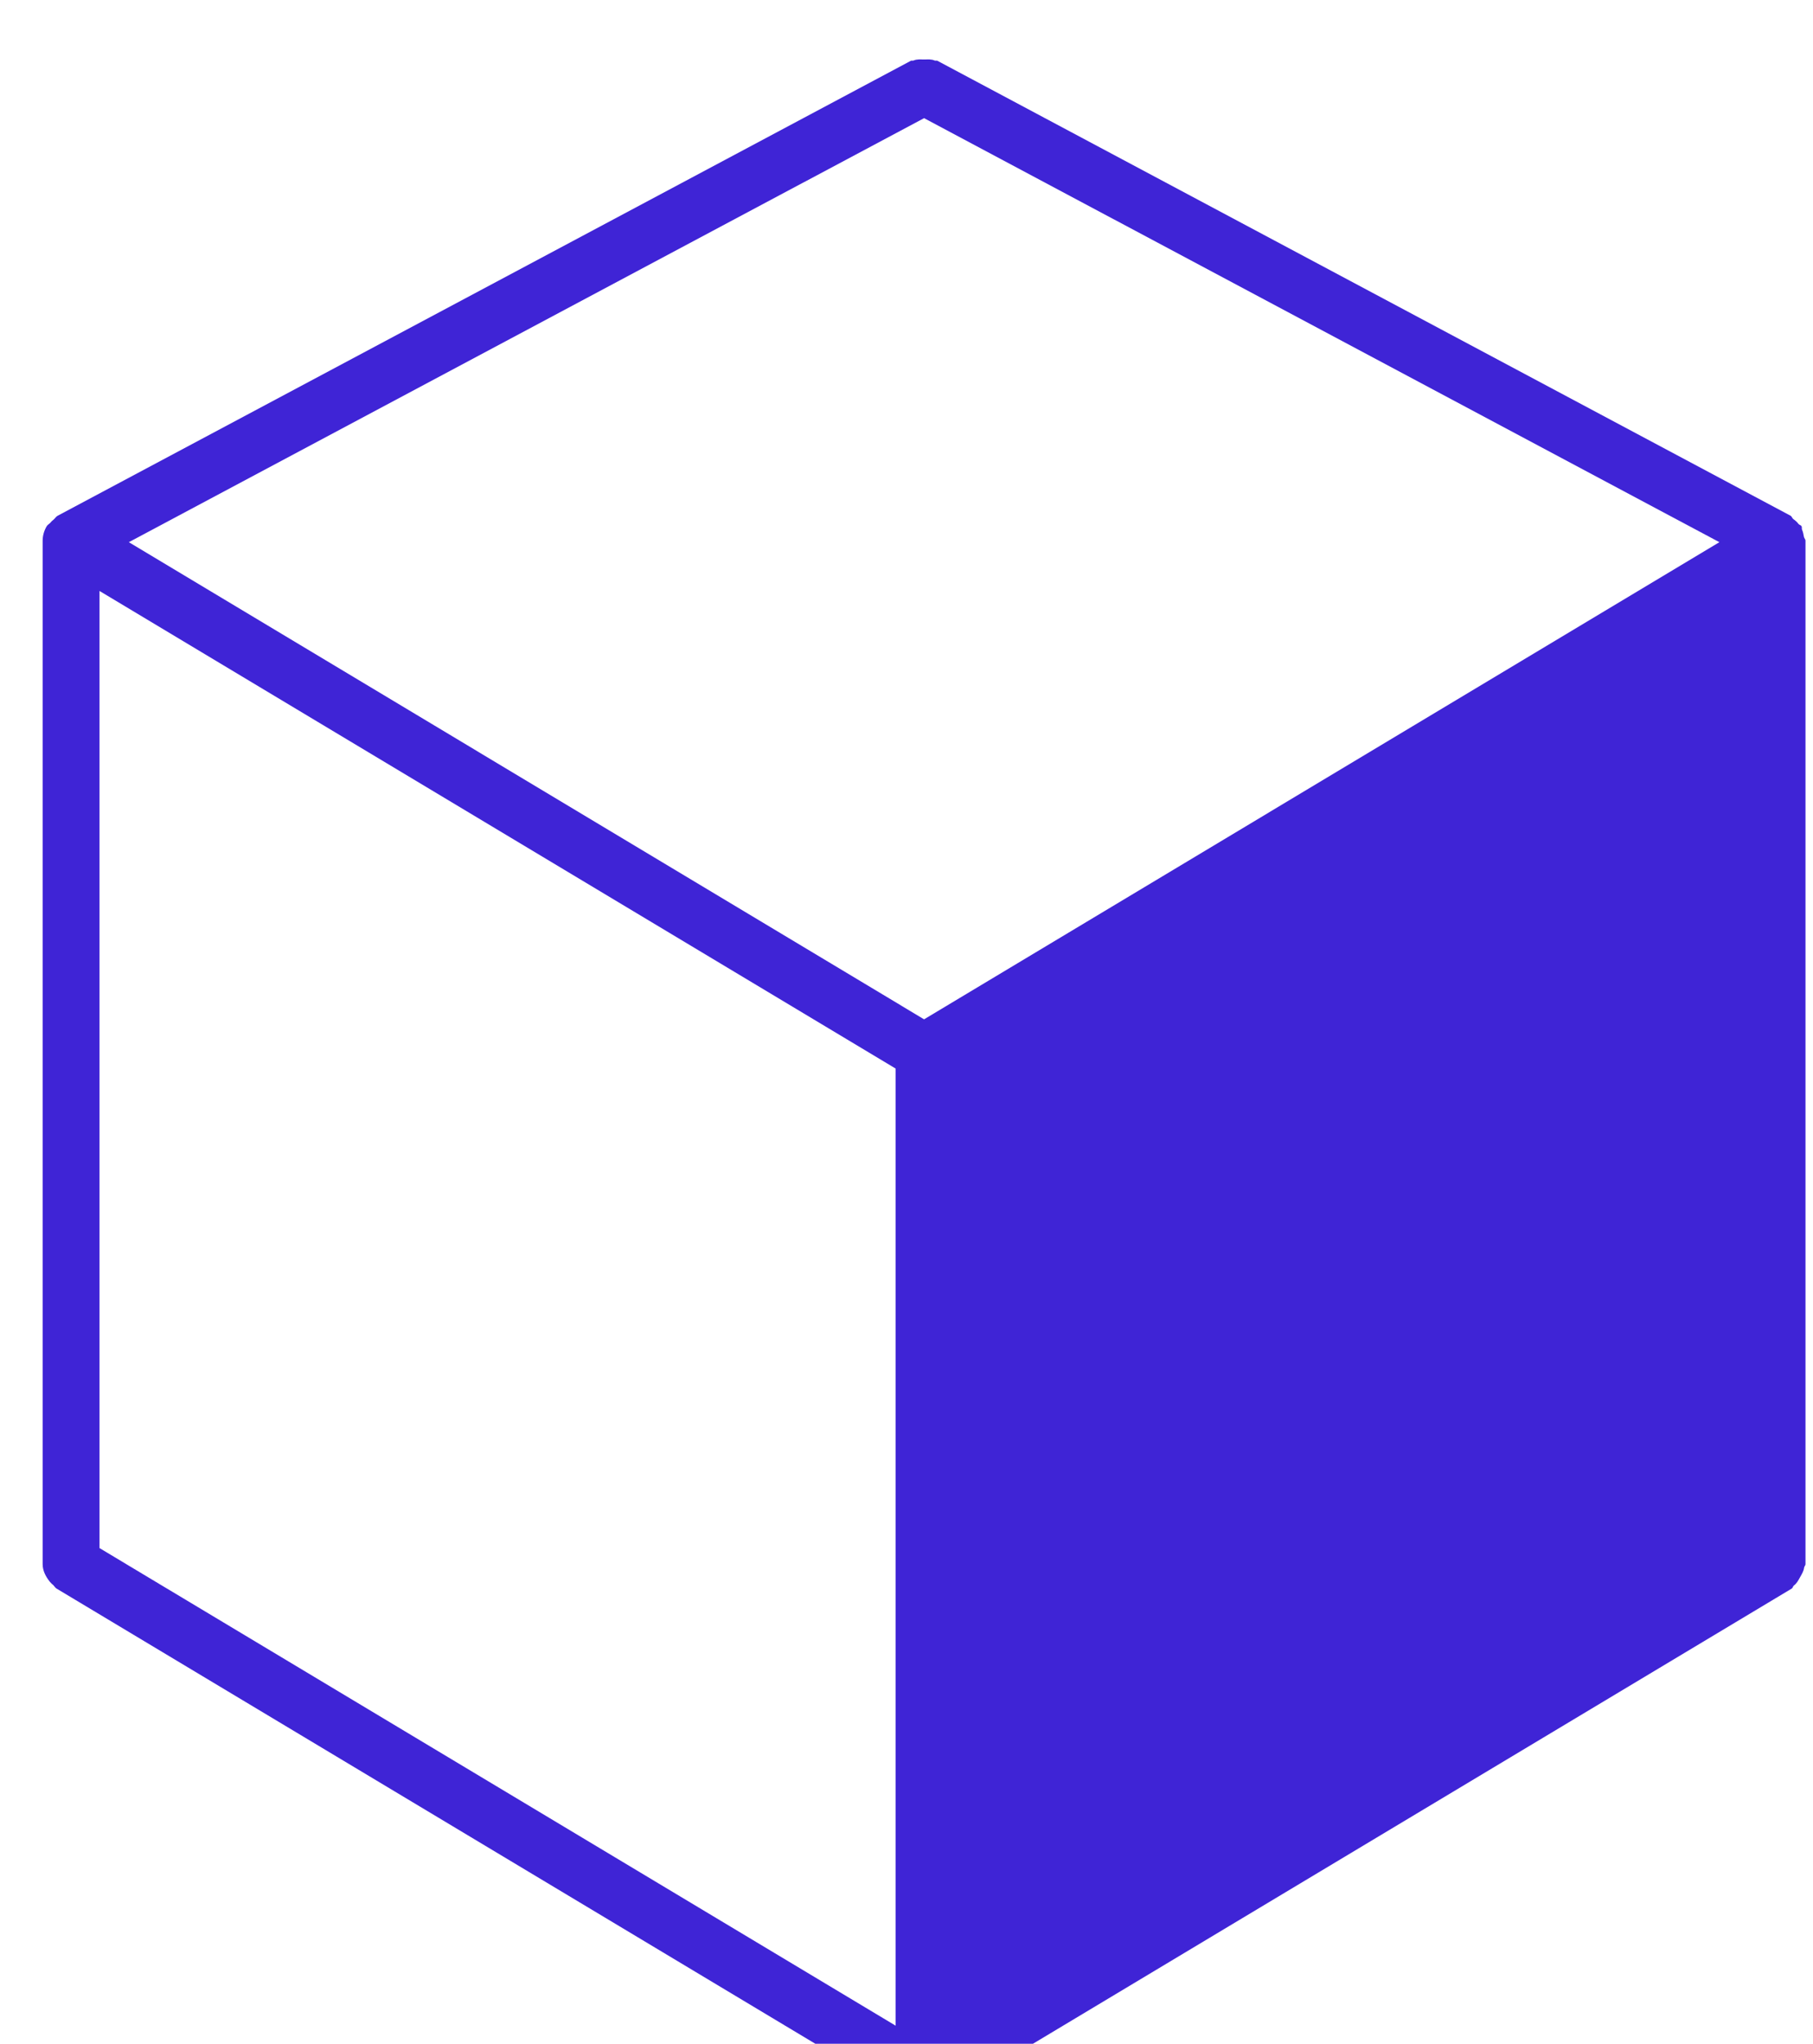 <?xml version="1.0" encoding="UTF-8" standalone="no"?>
<svg
   xmlns:dc="http://purl.org/dc/elements/1.1/"
   xmlns:cc="http://creativecommons.org/ns#"
   xmlns:rdf="http://www.w3.org/1999/02/22-rdf-syntax-ns#"
   xmlns:svg="http://www.w3.org/2000/svg"
   xmlns="http://www.w3.org/2000/svg"
   xmlns:sodipodi="http://sodipodi.sourceforge.net/DTD/sodipodi-0.dtd"
   xmlns:inkscape="http://www.inkscape.org/namespaces/inkscape"
   viewBox="0 0 15.941 17.973"
   version="1.1"
   x="0px"
   y="0px"
   id="svg16"
   sodipodi:docname="zy.svg"
   width="15.941"
   height="17.973"
   inkscape:version="0.92.1 r15371">
  <defs
     id="defs20" />
  <sodipodi:namedview
     pagecolor="#ffffff"
     bordercolor="#666666"
     borderopacity="1"
     objecttolerance="10"
     gridtolerance="10"
     guidetolerance="10"
     inkscape:pageopacity="0"
     inkscape:pageshadow="2"
     inkscape:window-width="1920"
     inkscape:window-height="1017"
     id="namedview18"
     showgrid="false"
     fit-margin-top="0"
     fit-margin-left="0"
     fit-margin-right="0"
     fit-margin-bottom="0"
     inkscape:zoom="7.8666667"
     inkscape:cx="-14.116045"
     inkscape:cy="5.8743304"
     inkscape:window-x="-8"
     inkscape:window-y="-8"
     inkscape:window-maximized="1"
     inkscape:current-layer="svg16" />
  <title
     id="title2">geo-1b</title>
  <desc
     id="desc4">Created with Sketch.</desc>
  <g
     id="g10"
     transform="rotate(90,11.176,8.699)"
     style="fill:#3f24d6;fill-rule:evenodd;stroke:none;stroke-width:1;fill-opacity:1">
    <g
       id="g8"
       style="fill:#3f24d6;fill-opacity:1">
      <path
         d="m 7.245,4.757 4.196,6.993 -4.196,6.992 -3.729,-6.992 z m 8.846,14.243 h -8.417 l 4.2,-7 h 8.417 z m 4.879,-7.221 c 0.002,-0.011 0.012,-0.018 0.012,-0.029 0,-0.012 -0.01,-0.018 -0.012,-0.03 -0.002,-0.023 -0.009,-0.04 -0.018,-0.062 -0.005,-0.012 10e-4,-0.025 -0.005,-0.037 l -4.5,-7.5 c -0.006,-0.01 -0.019,-0.01 -0.026,-0.018 -0.02,-0.027 -0.045,-0.039 -0.075,-0.056 -0.029,-0.016 -0.052,-0.031 -0.084,-0.035 -0.011,-0.002 -0.018,-0.012 -0.03,-0.012 h -9 c -0.013,0 -0.022,0.012 -0.035,0.014 -0.023,0.004 -0.04,0.007 -0.061,0.016 -0.011,0.005 -0.022,-0.001 -0.032,0.005 -0.01,0.006 -0.01,0.019 -0.019,0.026 -0.019,0.014 -0.03,0.028 -0.044,0.047 -0.008,0.01 -0.023,0.012 -0.029,0.024 l -4,7.5 c -0.005,0.008 10e-4,0.017 -0.003,0.025 -0.013,0.031 -0.009,0.059 -0.009,0.093 0,0.033 -0.004,0.062 0.009,0.092 0.004,0.008 -0.002,0.017 0.003,0.025 l 4,7.5 c 0.008,0.016 0.023,0.023 0.034,0.036 0.01,0.013 0.018,0.022 0.031,0.032 0.009,0.009 0.015,0.021 0.026,0.028 0,0 0,0.001 0.001,0.001 v 0 c 0.039,0.023 0.083,0.036 0.128,0.036 h 9 c 0.058,0 0.11,-0.027 0.156,-0.064 0.011,-0.01 0.02,-0.018 0.029,-0.03 0.01,-0.01 0.022,-0.016 0.03,-0.028 l 4.5,-7.5 c 0.006,-0.012 0,-0.025 0.005,-0.037 0.009,-0.022 0.016,-0.039 0.018,-0.062 z"
         id="path6"
         inkscape:connector-curvature="0"
         style="fill:#3f24d6;fill-opacity:1" />
    </g>
  </g>
</svg>
